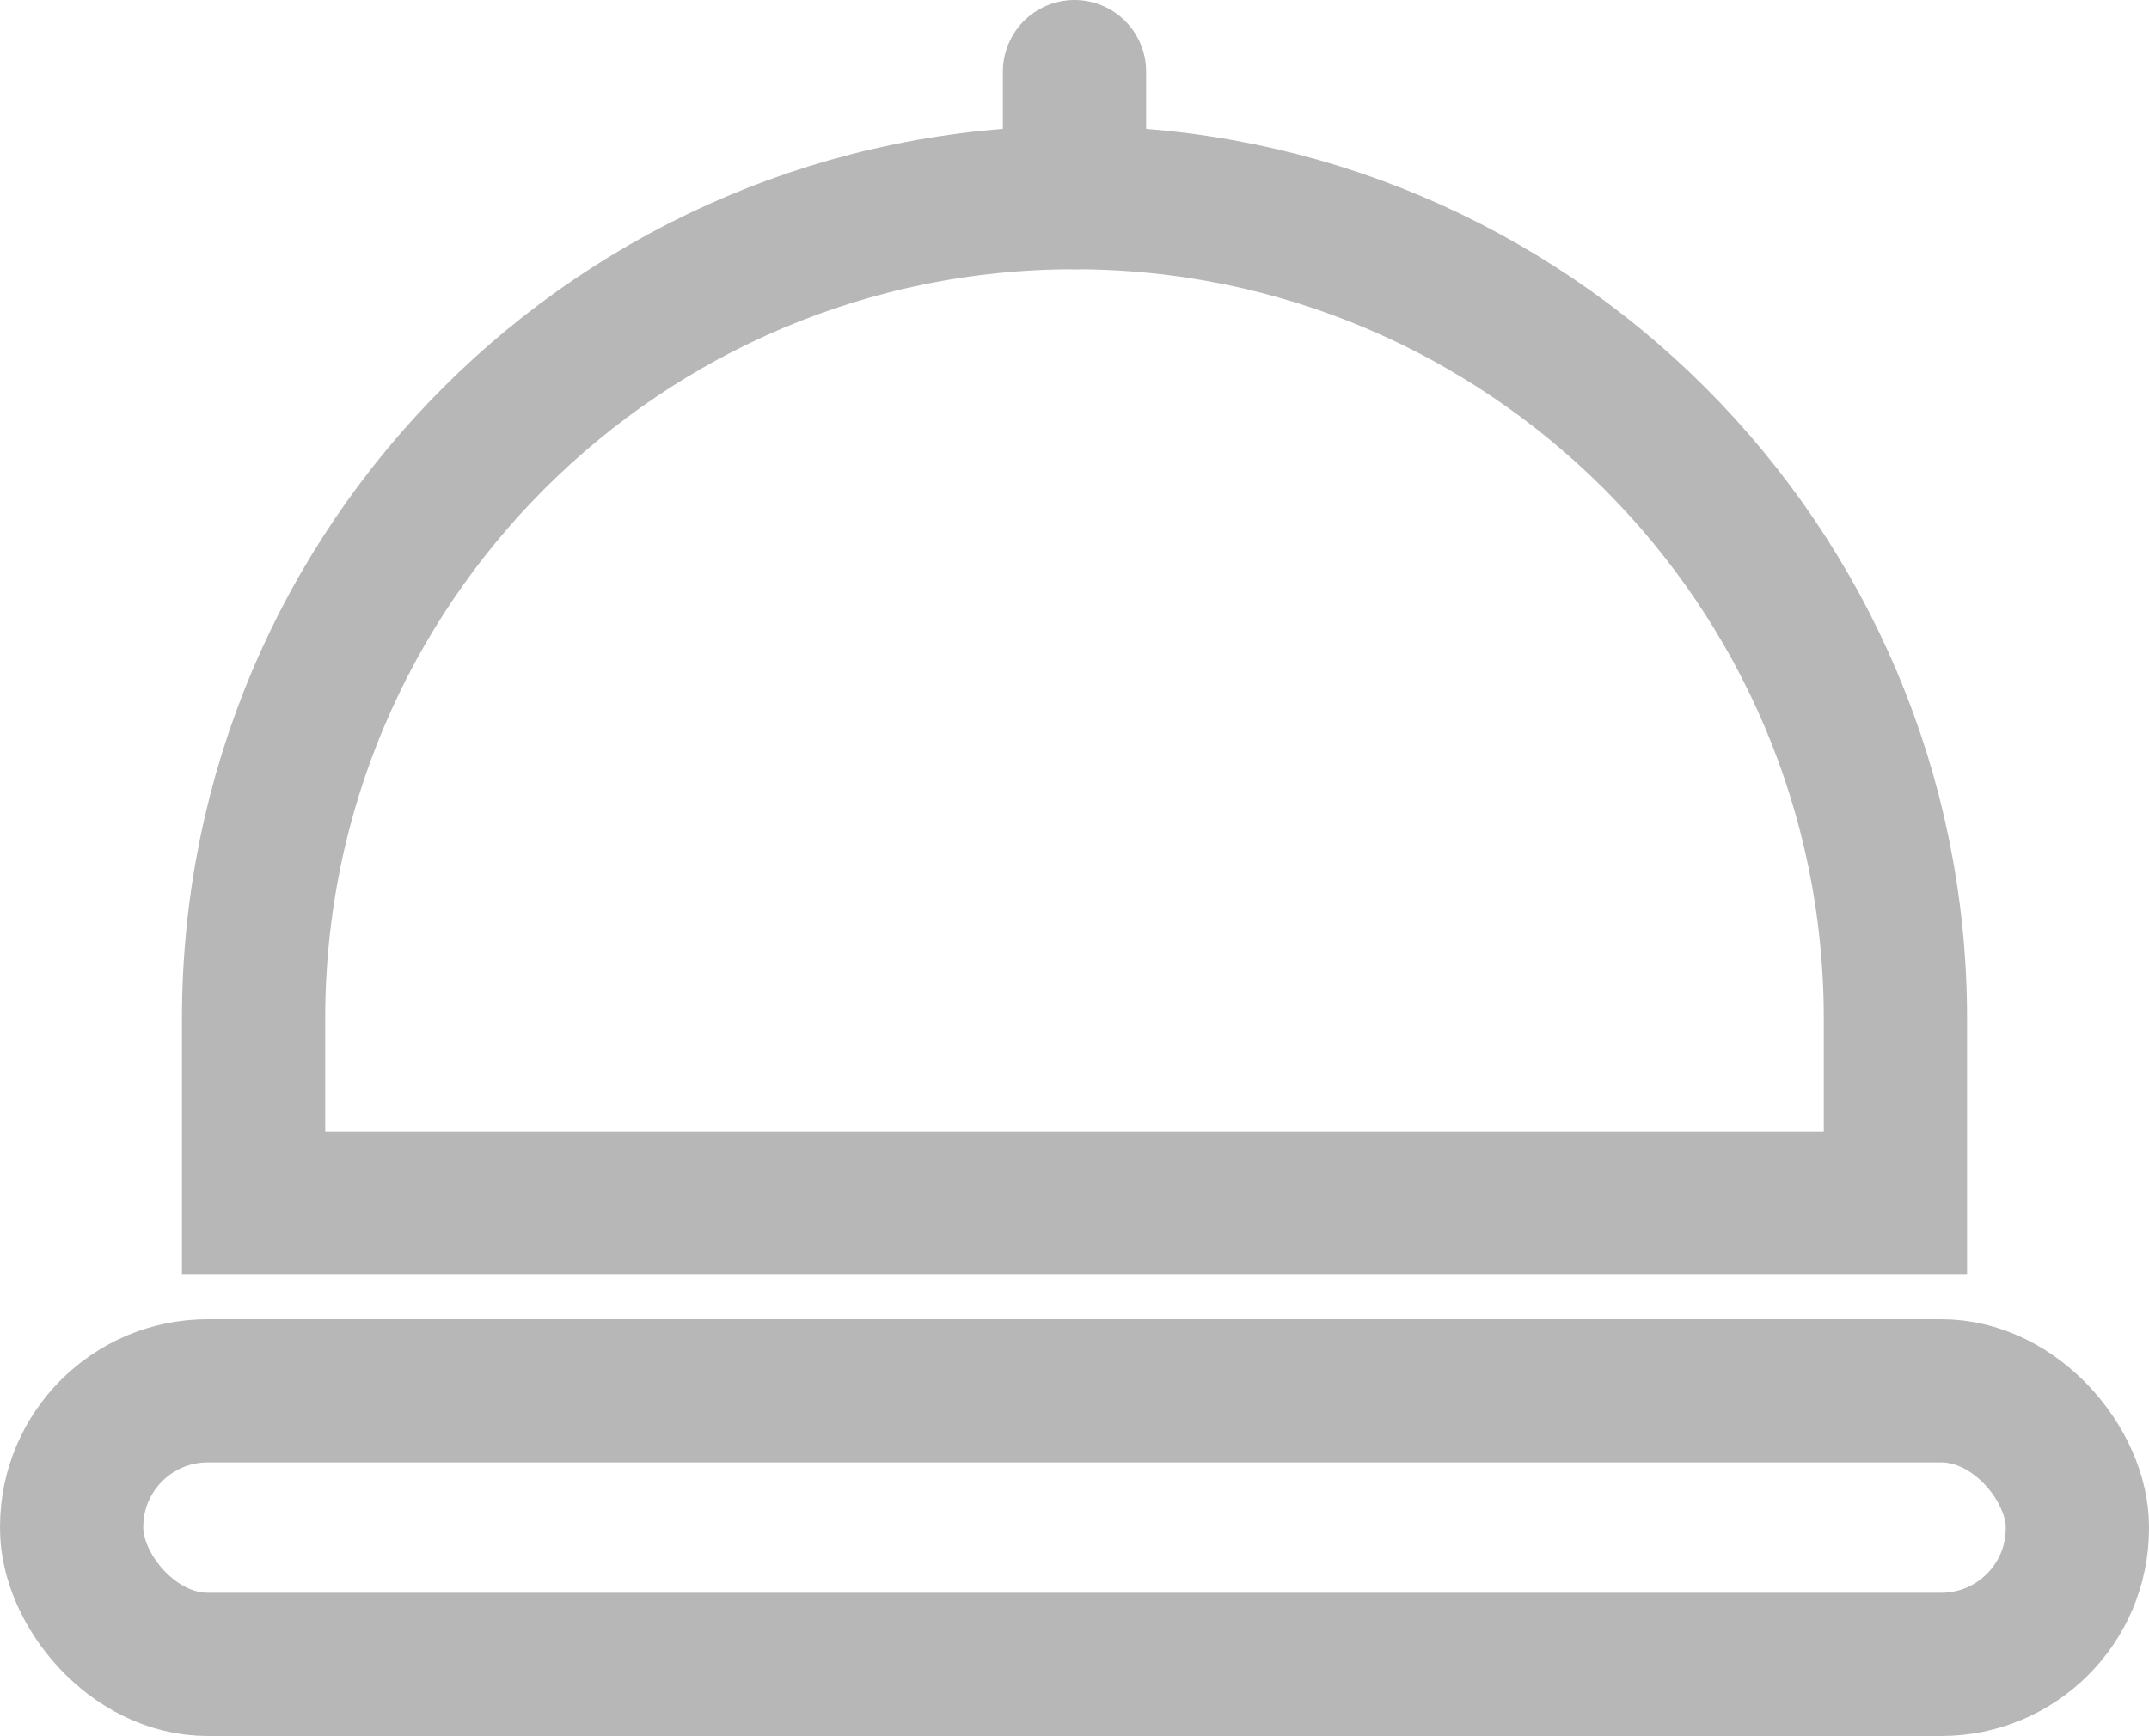 <?xml version="1.0" encoding="UTF-8"?><svg id="_레이어_2" xmlns="http://www.w3.org/2000/svg" viewBox="0 0 15 12.12"><defs><style>.cls-1{stroke-linecap:round;}.cls-1,.cls-2{fill:none;stroke:#b7b7b7;stroke-miterlimit:10;}</style></defs><g id="_레이어_1-2"><path class="cls-2" d="m7.5,1.38h0c3.16,0,5.73,2.57,5.73,5.73v1.29H1.77v-1.29C1.77,3.94,4.34,1.38,7.5,1.38Z"/><line class="cls-1" x1="7.5" y1="1.38" x2="7.5" y2=".5"/><rect class="cls-2" x=".5" y="9.71" width="14" height="1.91" rx=".95" ry=".95"/></g></svg>